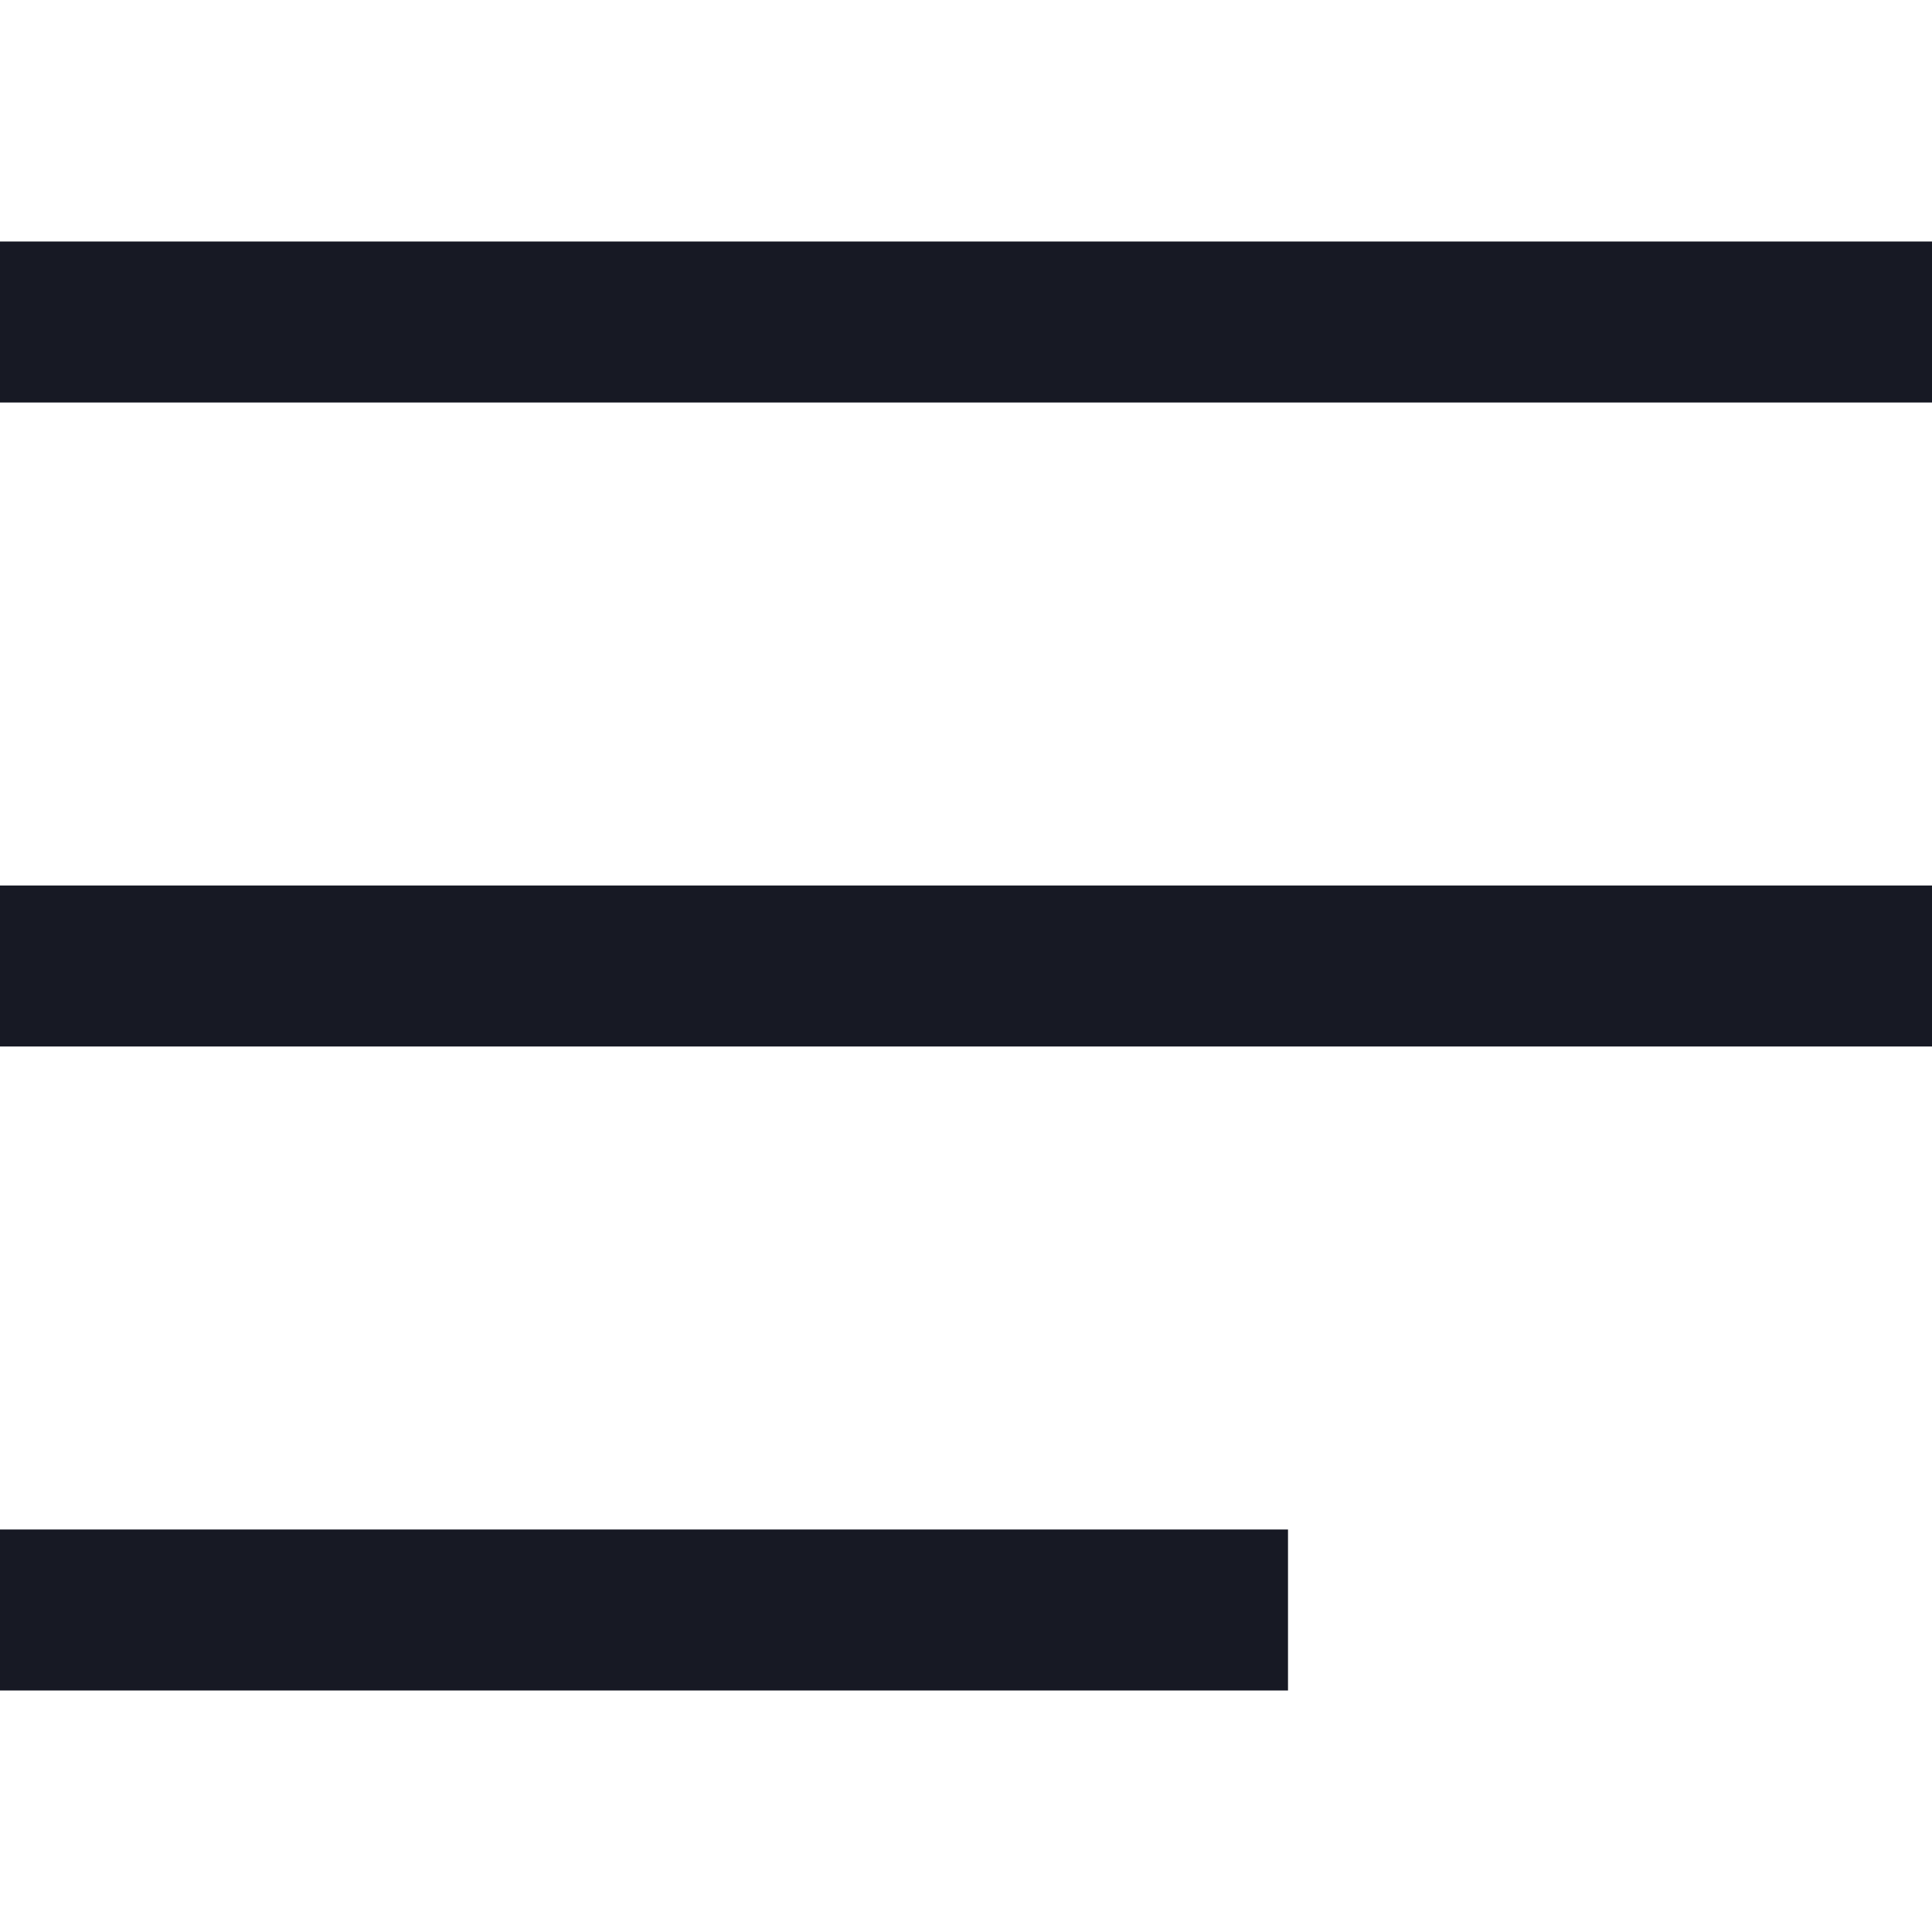 <svg width="24" height="24" viewBox="0 0 24 24" fill="none" xmlns="http://www.w3.org/2000/svg">
<rect y="3" width="24" height="2" fill="#171924"/>
<rect y="11" width="24" height="2" fill="#171924"/>
<rect y="19" width="16" height="2" fill="#171924"/>
</svg>

